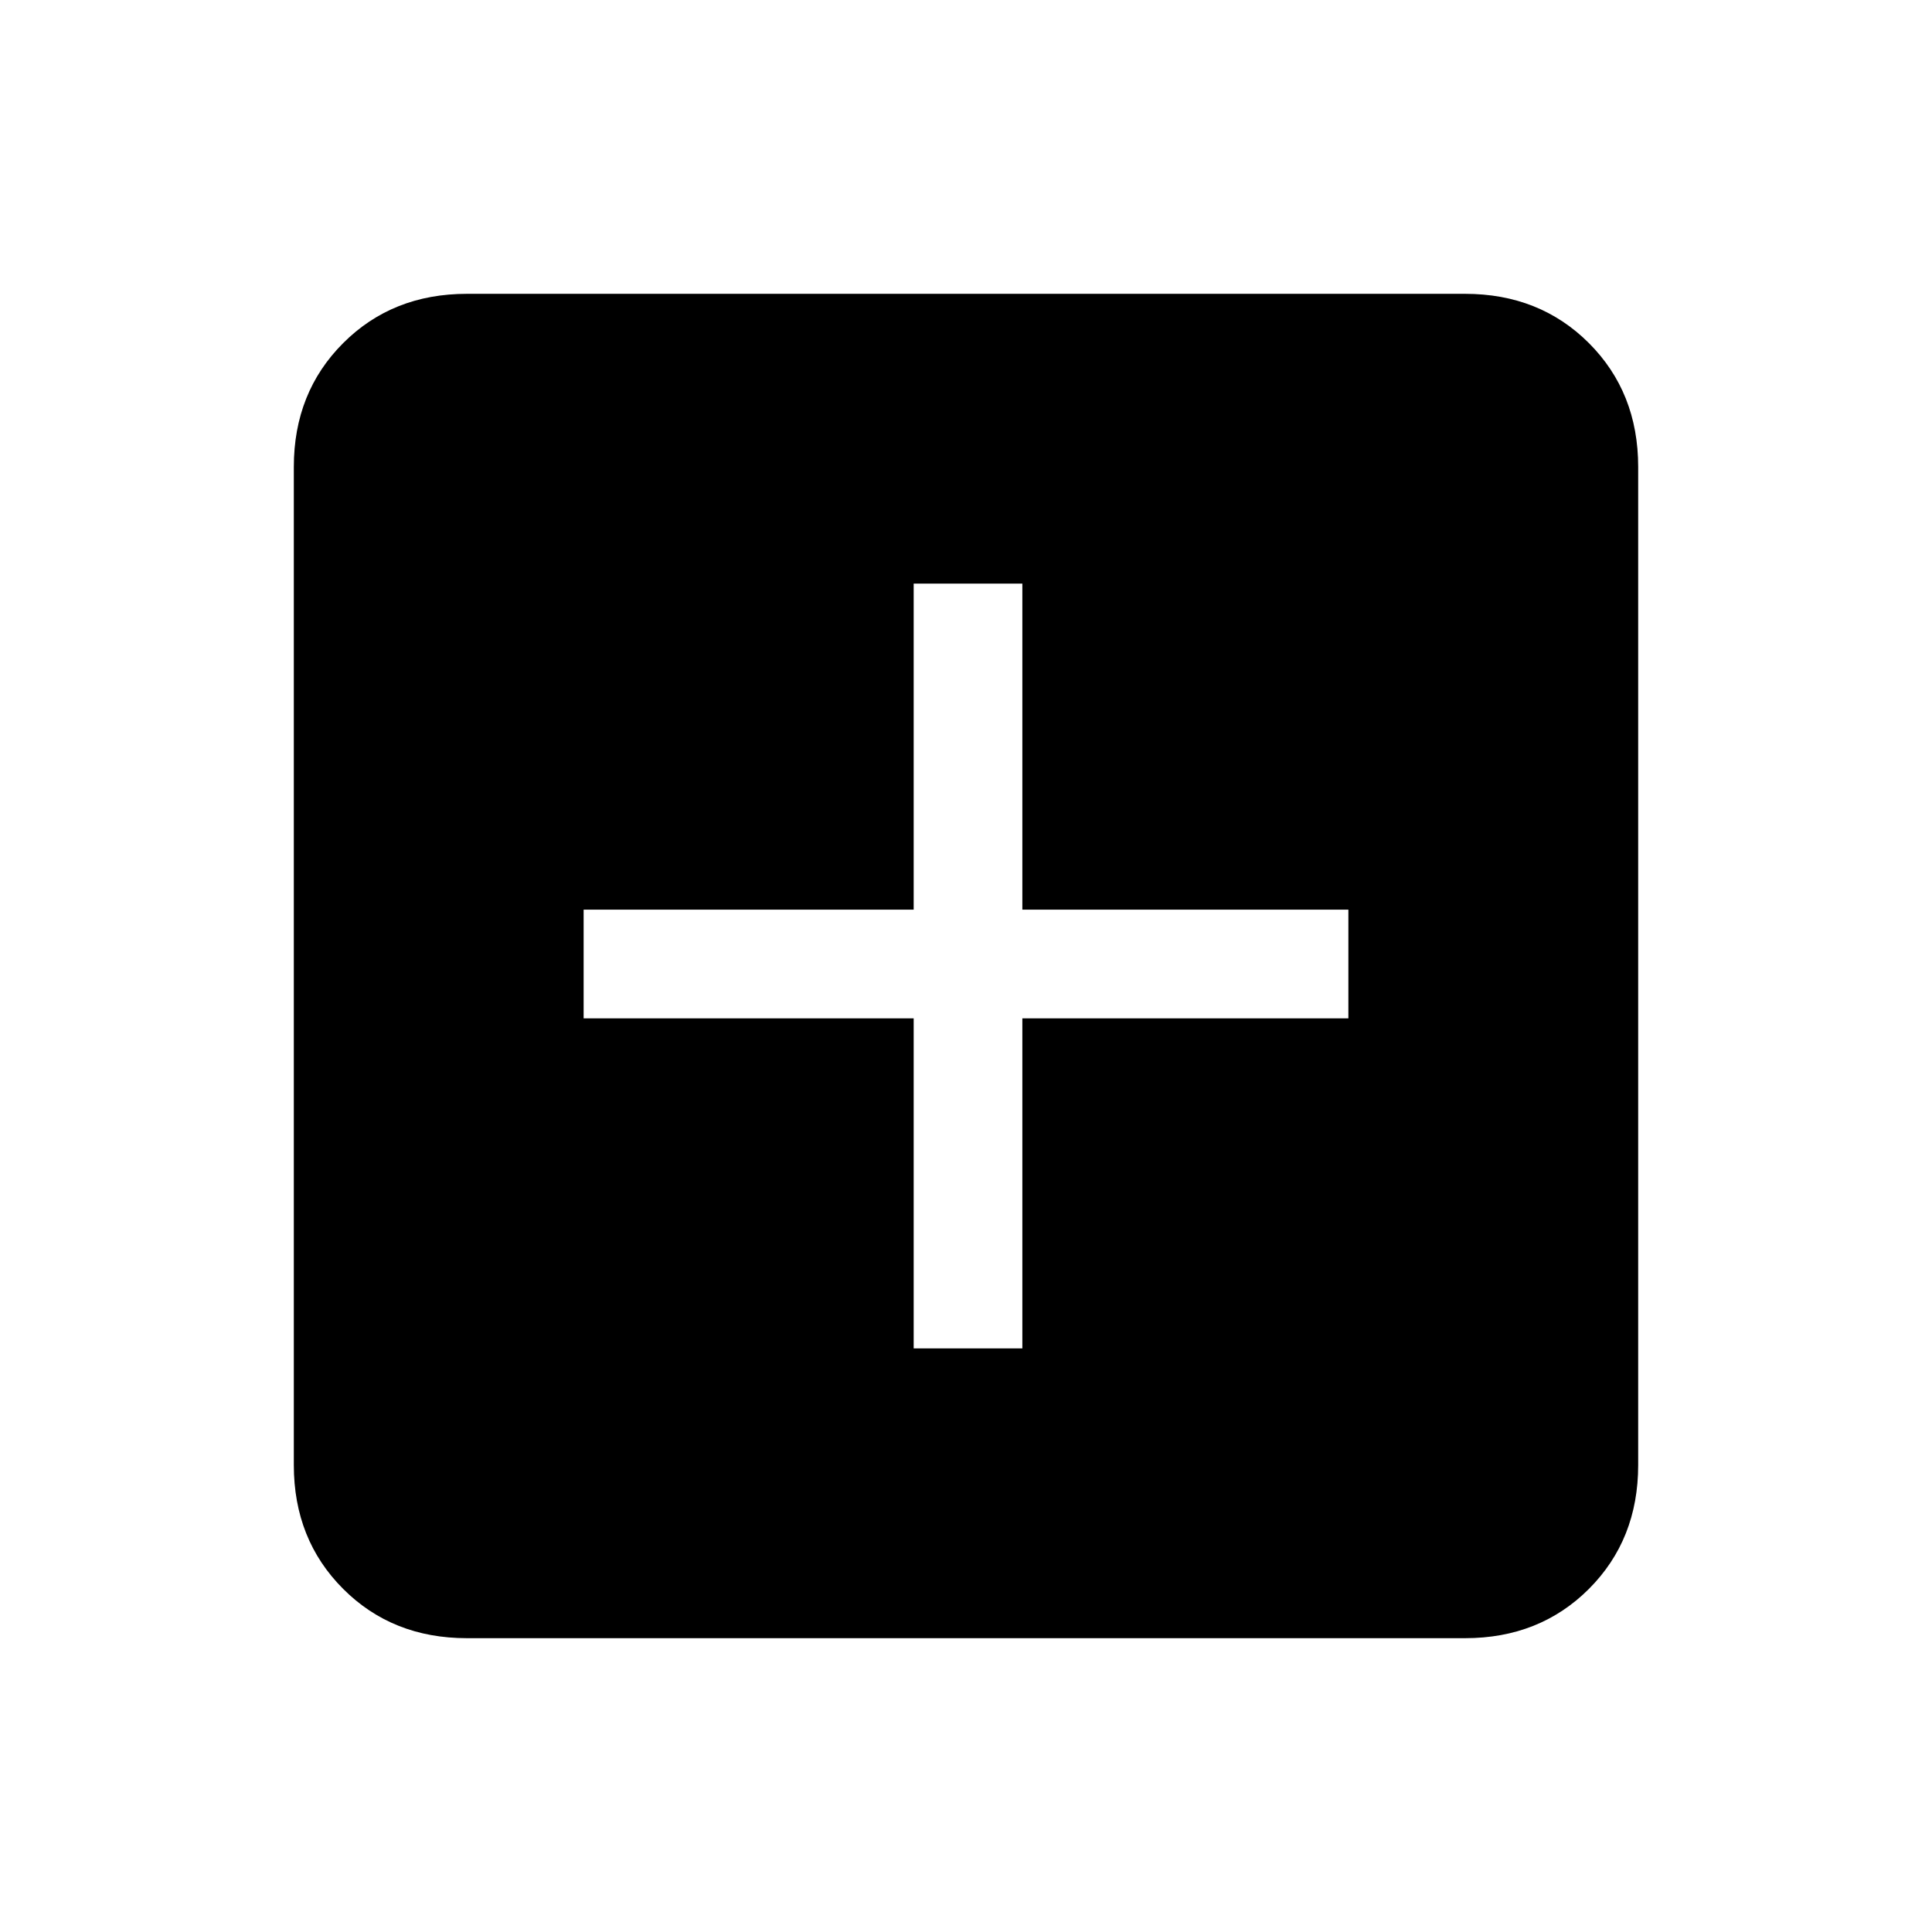 <svg xmlns="http://www.w3.org/2000/svg" height="24" width="24"><path d="M11.35 16.75h1.35v-4.1h4.05V11.3H12.7V7.25h-1.35v4.05h-4.1v1.35h4.1Zm-5.55 3.6q-.925 0-1.537-.612-.613-.613-.613-1.538V5.8q0-.925.613-1.538.612-.612 1.537-.612h12.4q.925 0 1.538.612.612.613.612 1.538v12.4q0 .925-.612 1.538-.613.612-1.538.612Z"/></svg>